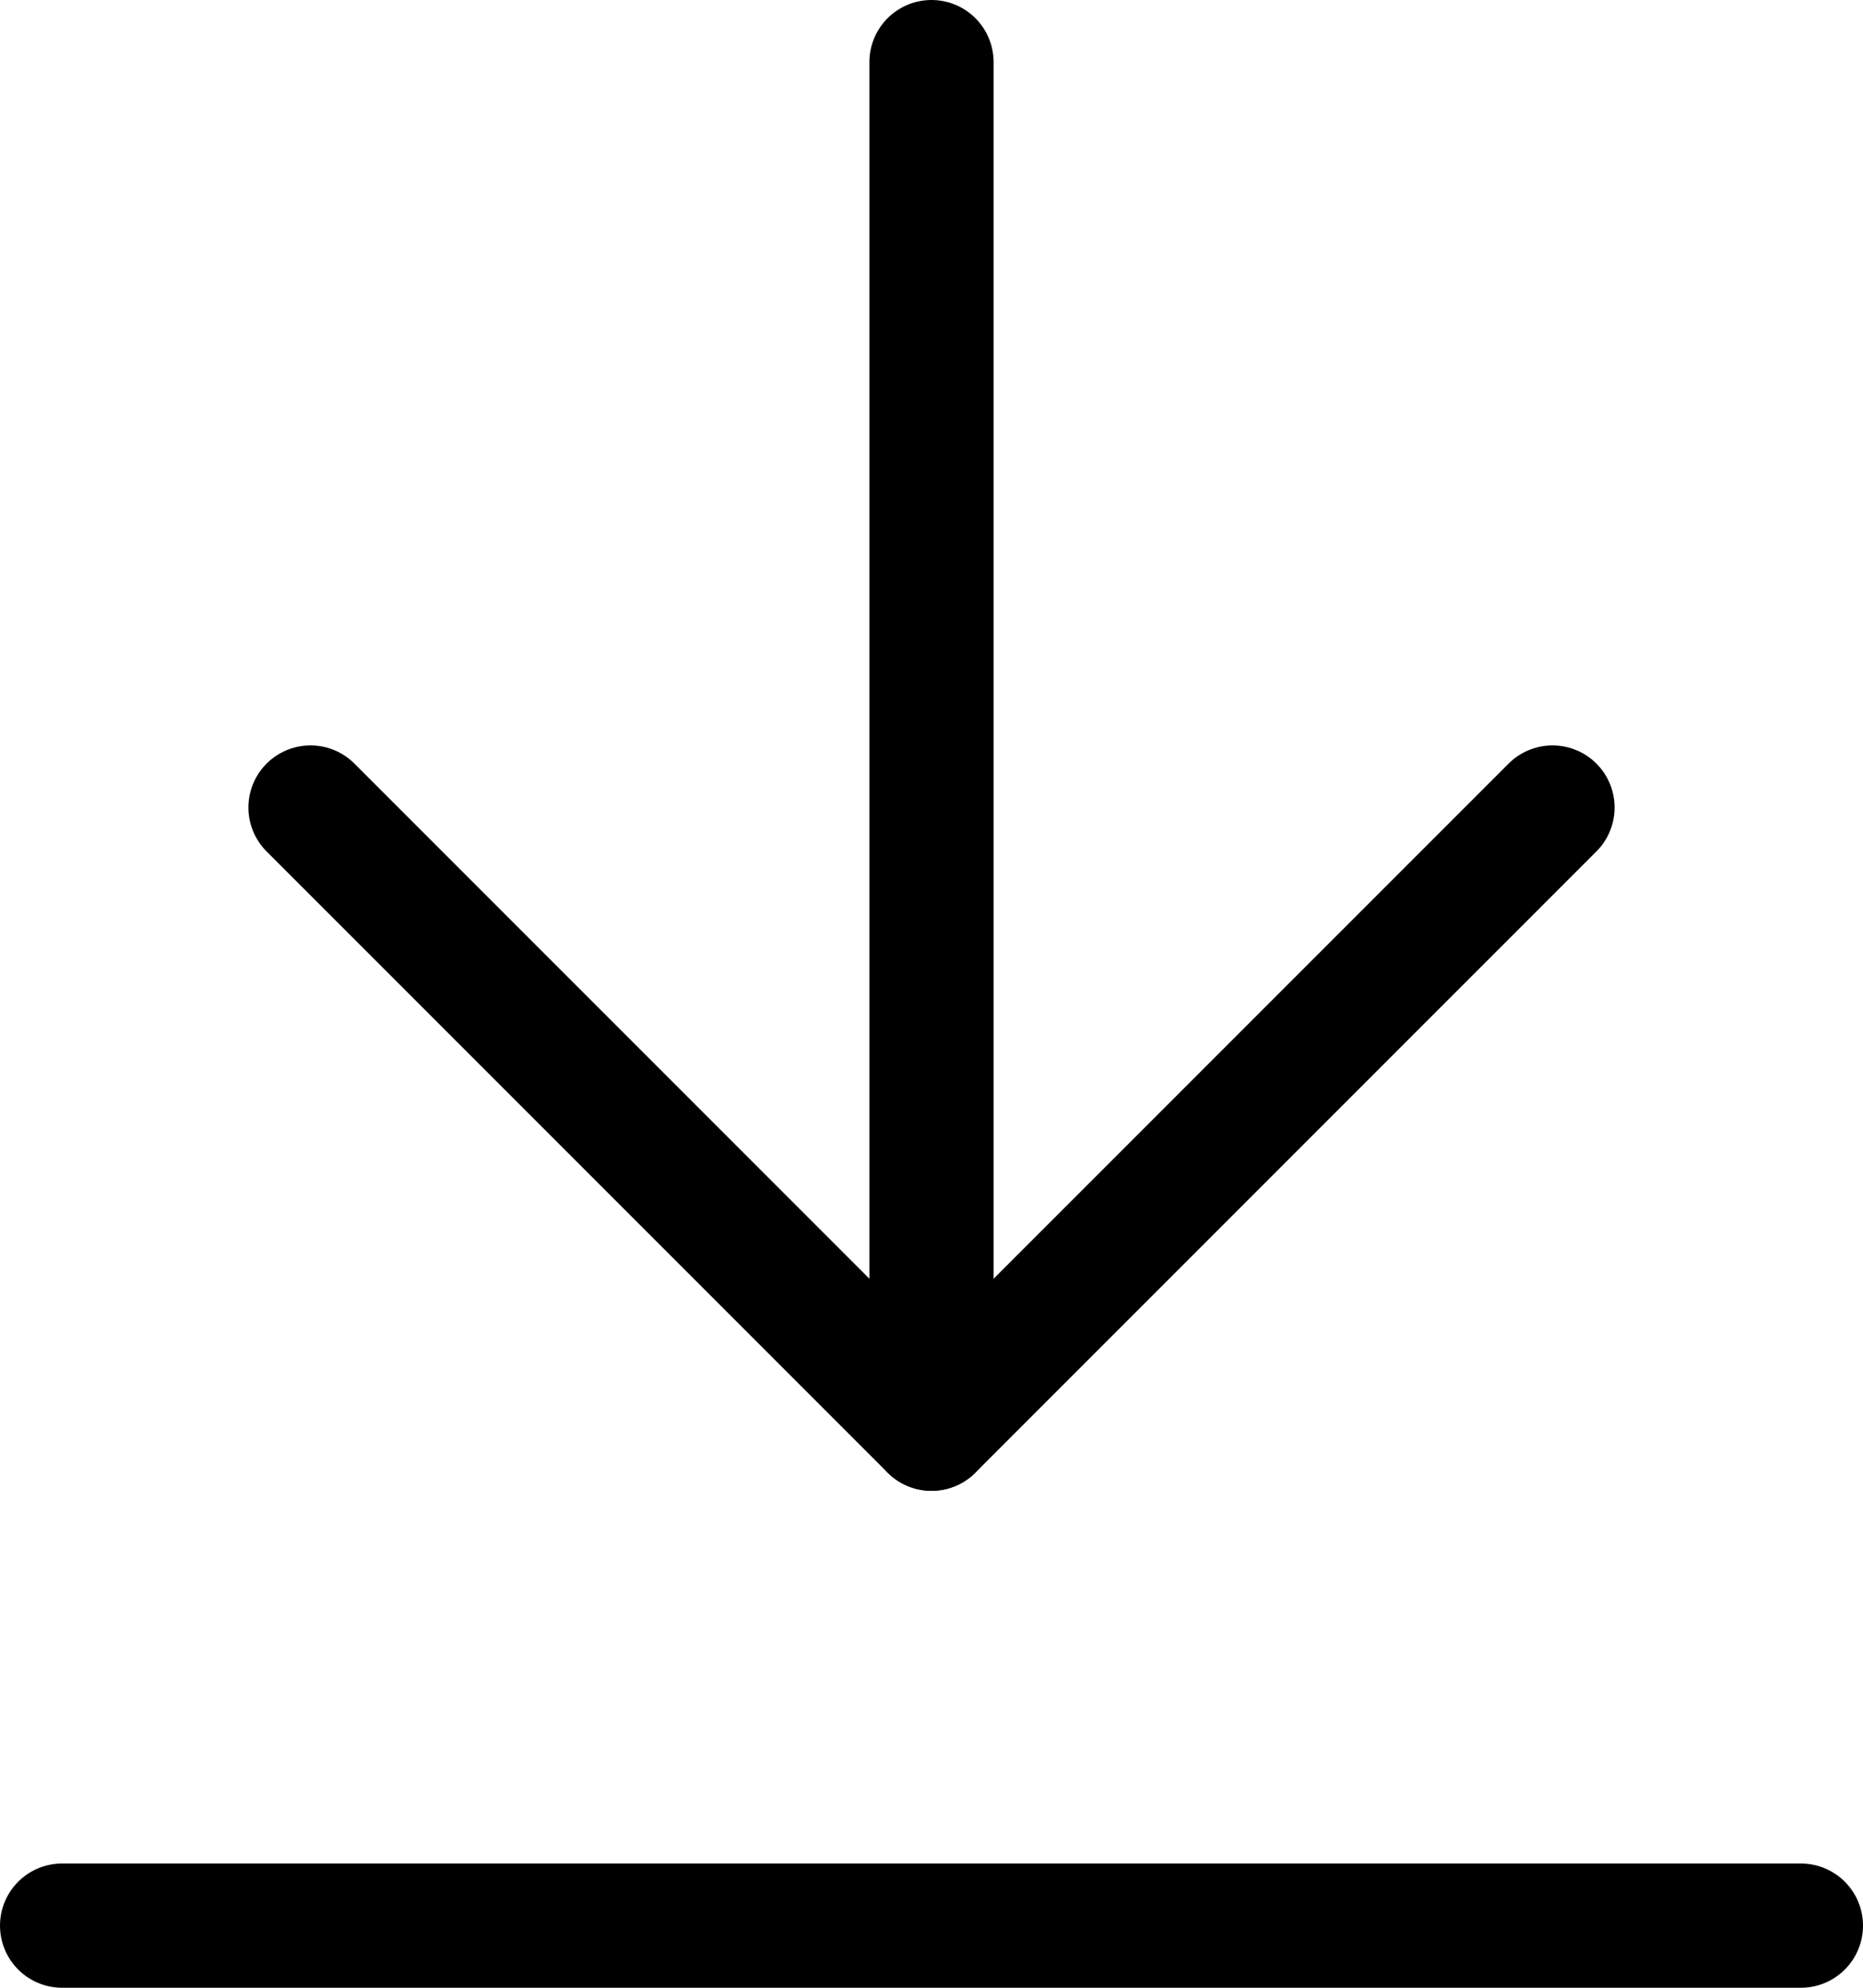 <?xml version="1.0" encoding="UTF-8" standalone="no"?>
<svg
   xmlns:dc="http://purl.org/dc/elements/1.1/"
   xmlns:cc="http://creativecommons.org/ns#"
   xmlns:rdf="http://www.w3.org/1999/02/22-rdf-syntax-ns#"
   xmlns:svg="http://www.w3.org/2000/svg"
   xmlns="http://www.w3.org/2000/svg"
   id="svg8"
   version="1.1"
   fill="none"
   viewBox="0 0 15 16"
   height="16"
   width="15">
  <defs
     id="defs12" />
  <path
     id="path2"
     stroke-linejoin="round"
     stroke-linecap="round"
     stroke-miterlimit="10"
     stroke="black"
     d="M7.5 0.5V11.5" />
  <path
     id="path4"
     stroke-linejoin="round"
     stroke-linecap="round"
     stroke-miterlimit="10"
     stroke="black"
     d="M12.5 6.5L7.5 11.5L2.5 6.5" />
  <path
     id="path6"
     stroke-linejoin="round"
     stroke-linecap="round"
     stroke-miterlimit="10"
     stroke="black"
     d="M14.5 15.5H0.5" />
</svg>
